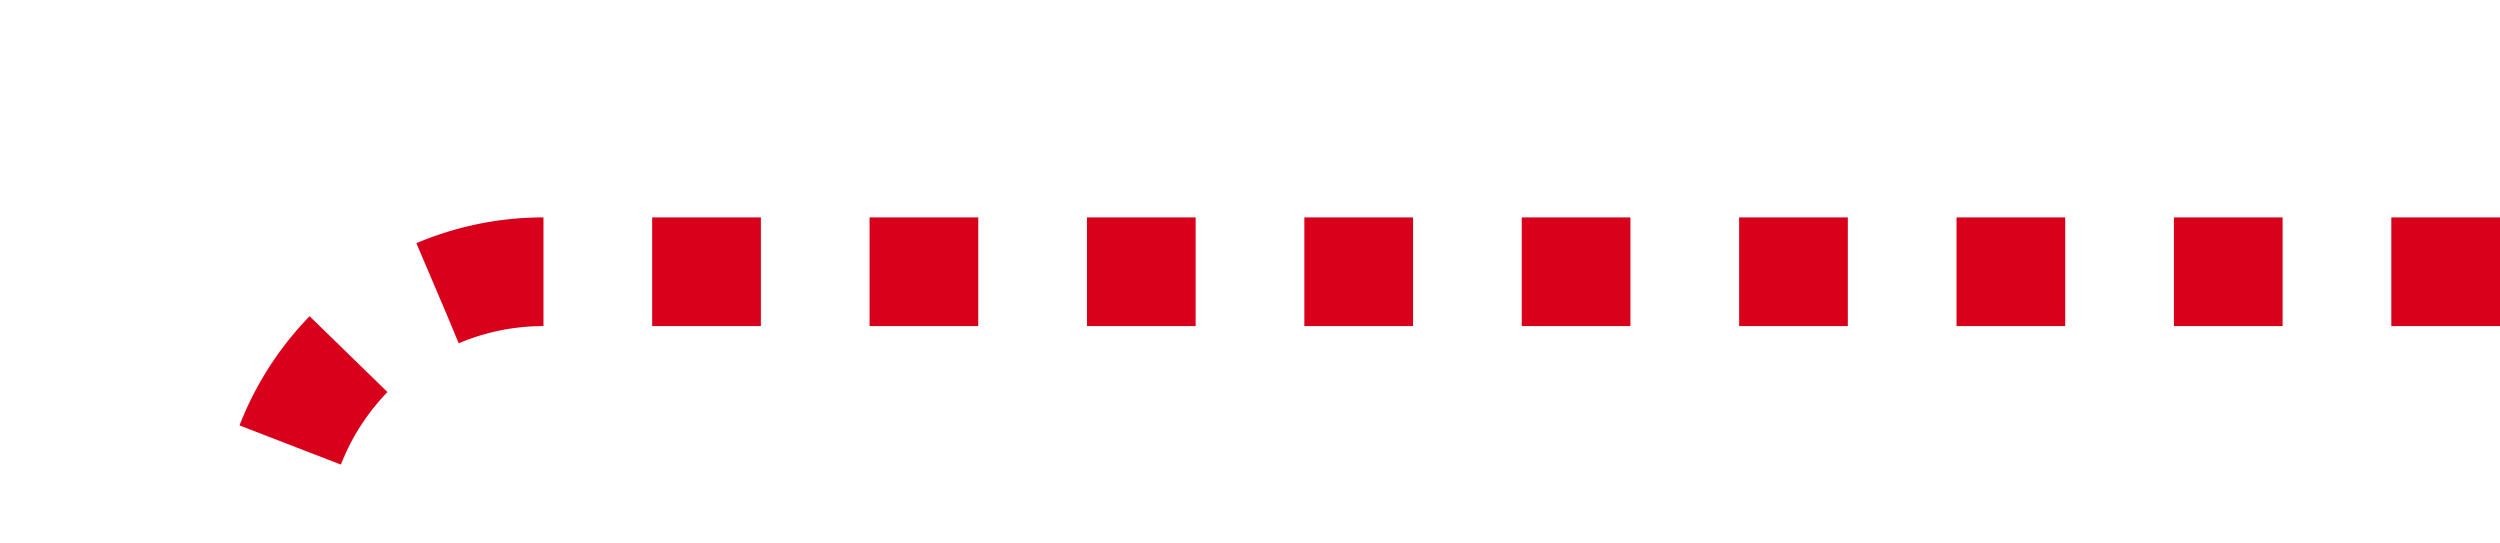 ﻿<?xml version="1.0" encoding="utf-8"?>
<svg version="1.1" xmlns:xlink="http://www.w3.org/1999/xlink" width="46px" height="10px" preserveAspectRatio="xMinYMid meet" viewBox="45 6038  46 8" xmlns="http://www.w3.org/2000/svg">
  <path d="M 91 6042  L 55 6042  A 5 5 0 0 0 50 6047 L 50 6160  A 5 5 0 0 0 55 6165 L 63 6165  " stroke-width="2" stroke-dasharray="2,2" stroke="#d9001b" fill="none" />
  <path d="M 62 6172.6  L 69 6165  L 62 6157.4  L 62 6172.6  Z " fill-rule="nonzero" fill="#d9001b" stroke="none" />
</svg>